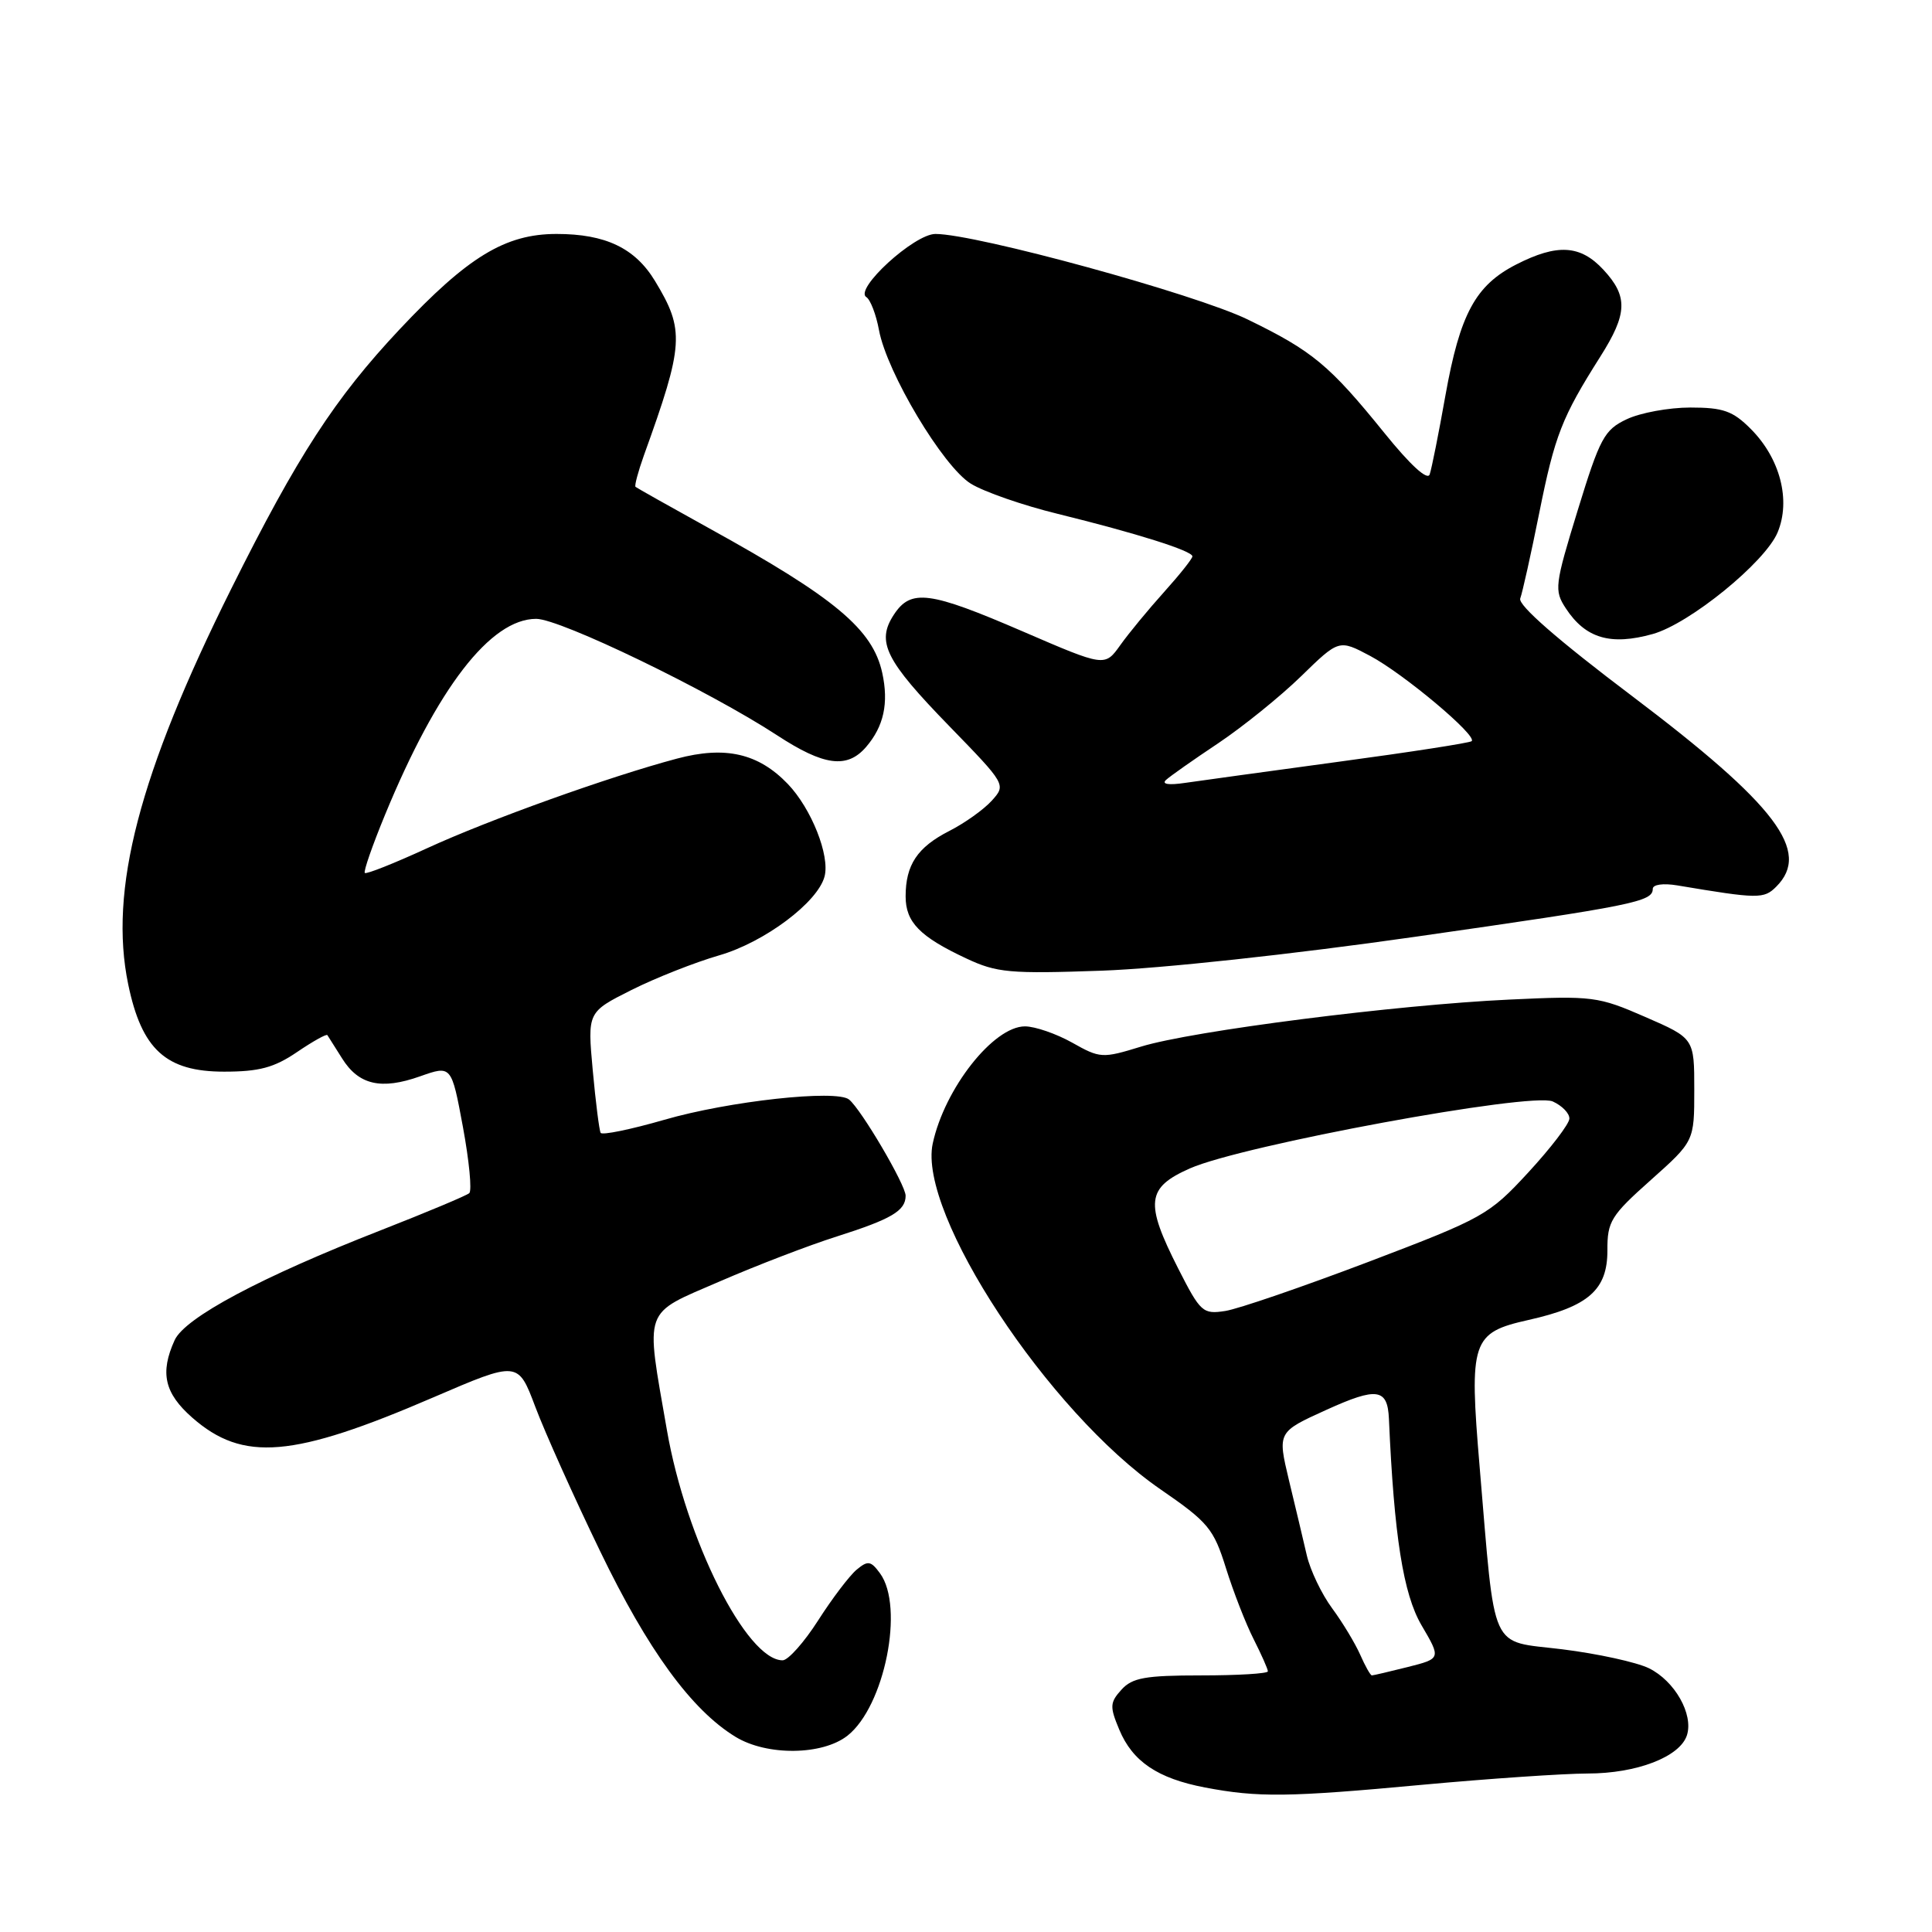 <?xml version="1.0" encoding="UTF-8" standalone="no"?>
<!DOCTYPE svg PUBLIC "-//W3C//DTD SVG 1.1//EN" "http://www.w3.org/Graphics/SVG/1.1/DTD/svg11.dtd" >
<svg xmlns="http://www.w3.org/2000/svg" xmlns:xlink="http://www.w3.org/1999/xlink" version="1.1" viewBox="0 0 256 256">
 <g >
 <path fill="currentColor"
d=" M 188.50 236.49 C 197.30 235.68 207.13 235.01 210.35 235.00 C 216.89 235.00 222.61 232.79 223.53 229.92 C 224.41 227.14 221.91 222.73 218.49 221.05 C 216.85 220.25 211.68 219.12 207.01 218.54 C 197.25 217.34 198.18 219.39 196.06 194.37 C 194.65 177.63 195.00 176.59 202.54 174.90 C 210.49 173.12 213.00 170.90 212.99 165.68 C 212.97 161.85 213.45 161.07 218.74 156.36 C 224.50 151.22 224.50 151.22 224.50 144.40 C 224.50 137.58 224.50 137.58 218.00 134.75 C 211.77 132.03 211.02 131.93 200.00 132.45 C 185.05 133.14 157.95 136.60 151.20 138.68 C 146.06 140.26 145.77 140.24 142.06 138.15 C 139.95 136.97 137.14 136.00 135.81 136.00 C 131.64 136.00 125.16 144.23 123.59 151.53 C 121.60 160.80 138.91 187.10 153.75 197.33 C 160.11 201.71 160.81 202.55 162.45 207.80 C 163.43 210.93 165.08 215.17 166.12 217.21 C 167.15 219.25 168.00 221.16 168.00 221.46 C 168.00 221.76 164.02 222.00 159.15 222.00 C 151.75 222.00 150.03 222.31 148.60 223.89 C 147.06 225.59 147.03 226.14 148.31 229.19 C 150.07 233.41 153.39 235.65 159.66 236.85 C 166.69 238.19 170.67 238.15 188.50 236.49 Z  M 112.29 229.99 C 117.21 226.12 119.86 212.92 116.61 208.48 C 115.39 206.81 115.00 206.75 113.51 207.99 C 112.57 208.77 110.27 211.80 108.41 214.71 C 106.55 217.62 104.43 220.00 103.70 220.00 C 98.92 220.00 90.89 204.02 88.37 189.50 C 85.51 173.05 85.08 174.25 95.38 169.79 C 100.26 167.67 107.24 164.99 110.88 163.84 C 118.14 161.53 120.00 160.43 120.00 158.44 C 120.00 157.00 114.11 146.98 112.50 145.69 C 110.82 144.34 96.56 145.90 88.02 148.38 C 83.58 149.66 79.79 150.44 79.59 150.11 C 79.40 149.77 78.93 146.04 78.54 141.80 C 77.84 134.11 77.84 134.11 83.67 131.18 C 86.88 129.57 92.11 127.51 95.29 126.59 C 101.29 124.86 108.36 119.57 109.26 116.13 C 109.98 113.35 107.51 107.14 104.39 103.88 C 100.49 99.82 96.11 98.81 89.70 100.52 C 80.72 102.91 64.82 108.61 56.60 112.39 C 52.25 114.39 48.53 115.87 48.34 115.67 C 48.14 115.48 49.35 112.01 51.02 107.96 C 57.95 91.14 65.00 82.00 71.05 82.00 C 74.24 82.00 93.91 91.51 102.97 97.43 C 109.18 101.49 112.25 101.89 114.76 98.98 C 117.11 96.25 117.78 93.17 116.90 89.15 C 115.63 83.38 110.65 79.21 94.00 70.02 C 88.78 67.13 84.37 64.65 84.21 64.51 C 84.05 64.37 84.55 62.51 85.31 60.37 C 90.63 45.63 90.75 43.76 86.79 37.23 C 84.15 32.87 80.23 31.00 73.75 31.00 C 66.96 31.00 62.00 34.01 52.96 43.63 C 44.39 52.75 39.42 60.41 30.65 78.00 C 18.42 102.53 14.40 117.96 16.99 130.44 C 18.78 139.07 22.00 142.00 29.69 142.00 C 34.33 142.00 36.32 141.47 39.35 139.41 C 41.44 137.99 43.26 136.97 43.38 137.16 C 43.50 137.35 44.37 138.73 45.32 140.23 C 47.52 143.76 50.49 144.45 55.66 142.62 C 59.82 141.15 59.82 141.15 61.34 149.33 C 62.17 153.82 62.55 157.77 62.18 158.10 C 61.80 158.43 56.55 160.63 50.50 163.00 C 34.58 169.22 24.51 174.59 23.14 177.58 C 21.17 181.91 21.79 184.61 25.48 187.85 C 32.20 193.74 38.79 193.19 57.44 185.15 C 68.64 180.33 68.64 180.33 70.93 186.41 C 72.19 189.76 76.04 198.35 79.50 205.50 C 85.84 218.65 91.63 226.58 97.46 230.14 C 101.62 232.68 108.96 232.60 112.29 229.99 Z  M 187.51 124.13 C 216.46 119.99 219.00 119.48 219.00 117.78 C 219.00 117.20 220.38 117.01 222.25 117.32 C 232.98 119.12 233.72 119.13 235.36 117.49 C 240.03 112.83 235.38 106.68 216.27 92.24 C 206.41 84.80 201.11 80.17 201.44 79.30 C 201.72 78.55 202.86 73.45 203.96 67.96 C 206.02 57.69 206.96 55.29 212.04 47.27 C 215.66 41.56 215.74 39.28 212.46 35.74 C 209.41 32.45 206.35 32.27 200.92 35.04 C 195.51 37.80 193.46 41.60 191.53 52.38 C 190.64 57.40 189.70 62.11 189.44 62.86 C 189.15 63.71 186.87 61.62 183.43 57.36 C 176.16 48.37 173.90 46.50 165.32 42.33 C 158.36 38.95 129.34 31.00 123.95 31.00 C 121.14 31.00 113.12 38.34 114.80 39.37 C 115.33 39.71 116.09 41.67 116.47 43.74 C 117.52 49.38 124.95 61.81 128.64 64.09 C 130.39 65.17 135.57 66.97 140.16 68.09 C 150.57 70.65 158.00 72.99 158.00 73.72 C 158.00 74.03 156.31 76.15 154.25 78.44 C 152.19 80.73 149.57 83.90 148.44 85.49 C 146.39 88.36 146.39 88.36 135.55 83.68 C 123.14 78.32 120.70 78.00 118.44 81.45 C 116.08 85.05 117.30 87.49 125.81 96.24 C 133.31 103.96 133.32 103.98 131.41 106.10 C 130.36 107.26 127.83 109.07 125.78 110.11 C 121.55 112.27 120.00 114.60 120.00 118.78 C 120.00 122.19 121.87 124.11 128.02 126.99 C 132.08 128.90 133.77 129.05 146.00 128.62 C 153.81 128.34 171.30 126.45 187.51 124.13 Z  M 219.00 84.01 C 223.89 82.64 233.89 74.50 235.54 70.55 C 237.32 66.29 235.88 60.73 231.98 56.83 C 229.61 54.45 228.33 54.00 223.98 54.00 C 221.13 54.00 217.34 54.70 215.55 55.55 C 212.58 56.95 212.00 58.03 209.06 67.60 C 206.00 77.56 205.92 78.23 207.48 80.61 C 210.09 84.59 213.41 85.57 219.00 84.01 Z  M 180.23 219.25 C 179.56 217.74 177.89 214.97 176.51 213.10 C 175.13 211.23 173.62 208.08 173.16 206.10 C 172.70 204.12 171.64 199.63 170.79 196.13 C 169.27 189.75 169.27 189.75 175.78 186.80 C 182.46 183.77 183.86 183.97 184.04 188.00 C 184.72 203.52 185.94 211.21 188.35 215.34 C 190.95 219.77 190.95 219.77 186.53 220.89 C 184.10 221.50 181.96 222.00 181.78 222.00 C 181.59 222.00 180.89 220.76 180.23 219.25 Z  M 156.11 168.07 C 151.68 159.34 151.91 157.37 157.67 154.82 C 164.63 151.74 202.90 144.68 205.75 145.95 C 206.99 146.51 207.98 147.53 207.95 148.23 C 207.93 148.93 205.48 152.13 202.51 155.35 C 197.30 161.00 196.58 161.40 181.31 167.21 C 172.61 170.51 164.09 173.44 162.36 173.71 C 159.38 174.17 159.07 173.89 156.11 168.07 Z  M 154.50 103.35 C 155.05 102.84 158.17 100.65 161.44 98.47 C 164.70 96.28 169.64 92.30 172.40 89.61 C 177.42 84.72 177.42 84.72 181.55 86.91 C 186.00 89.28 195.82 97.52 195.00 98.21 C 194.72 98.44 186.85 99.66 177.50 100.92 C 168.15 102.19 158.93 103.46 157.00 103.74 C 154.85 104.06 153.89 103.91 154.50 103.35 Z "/>
</g>
</svg>